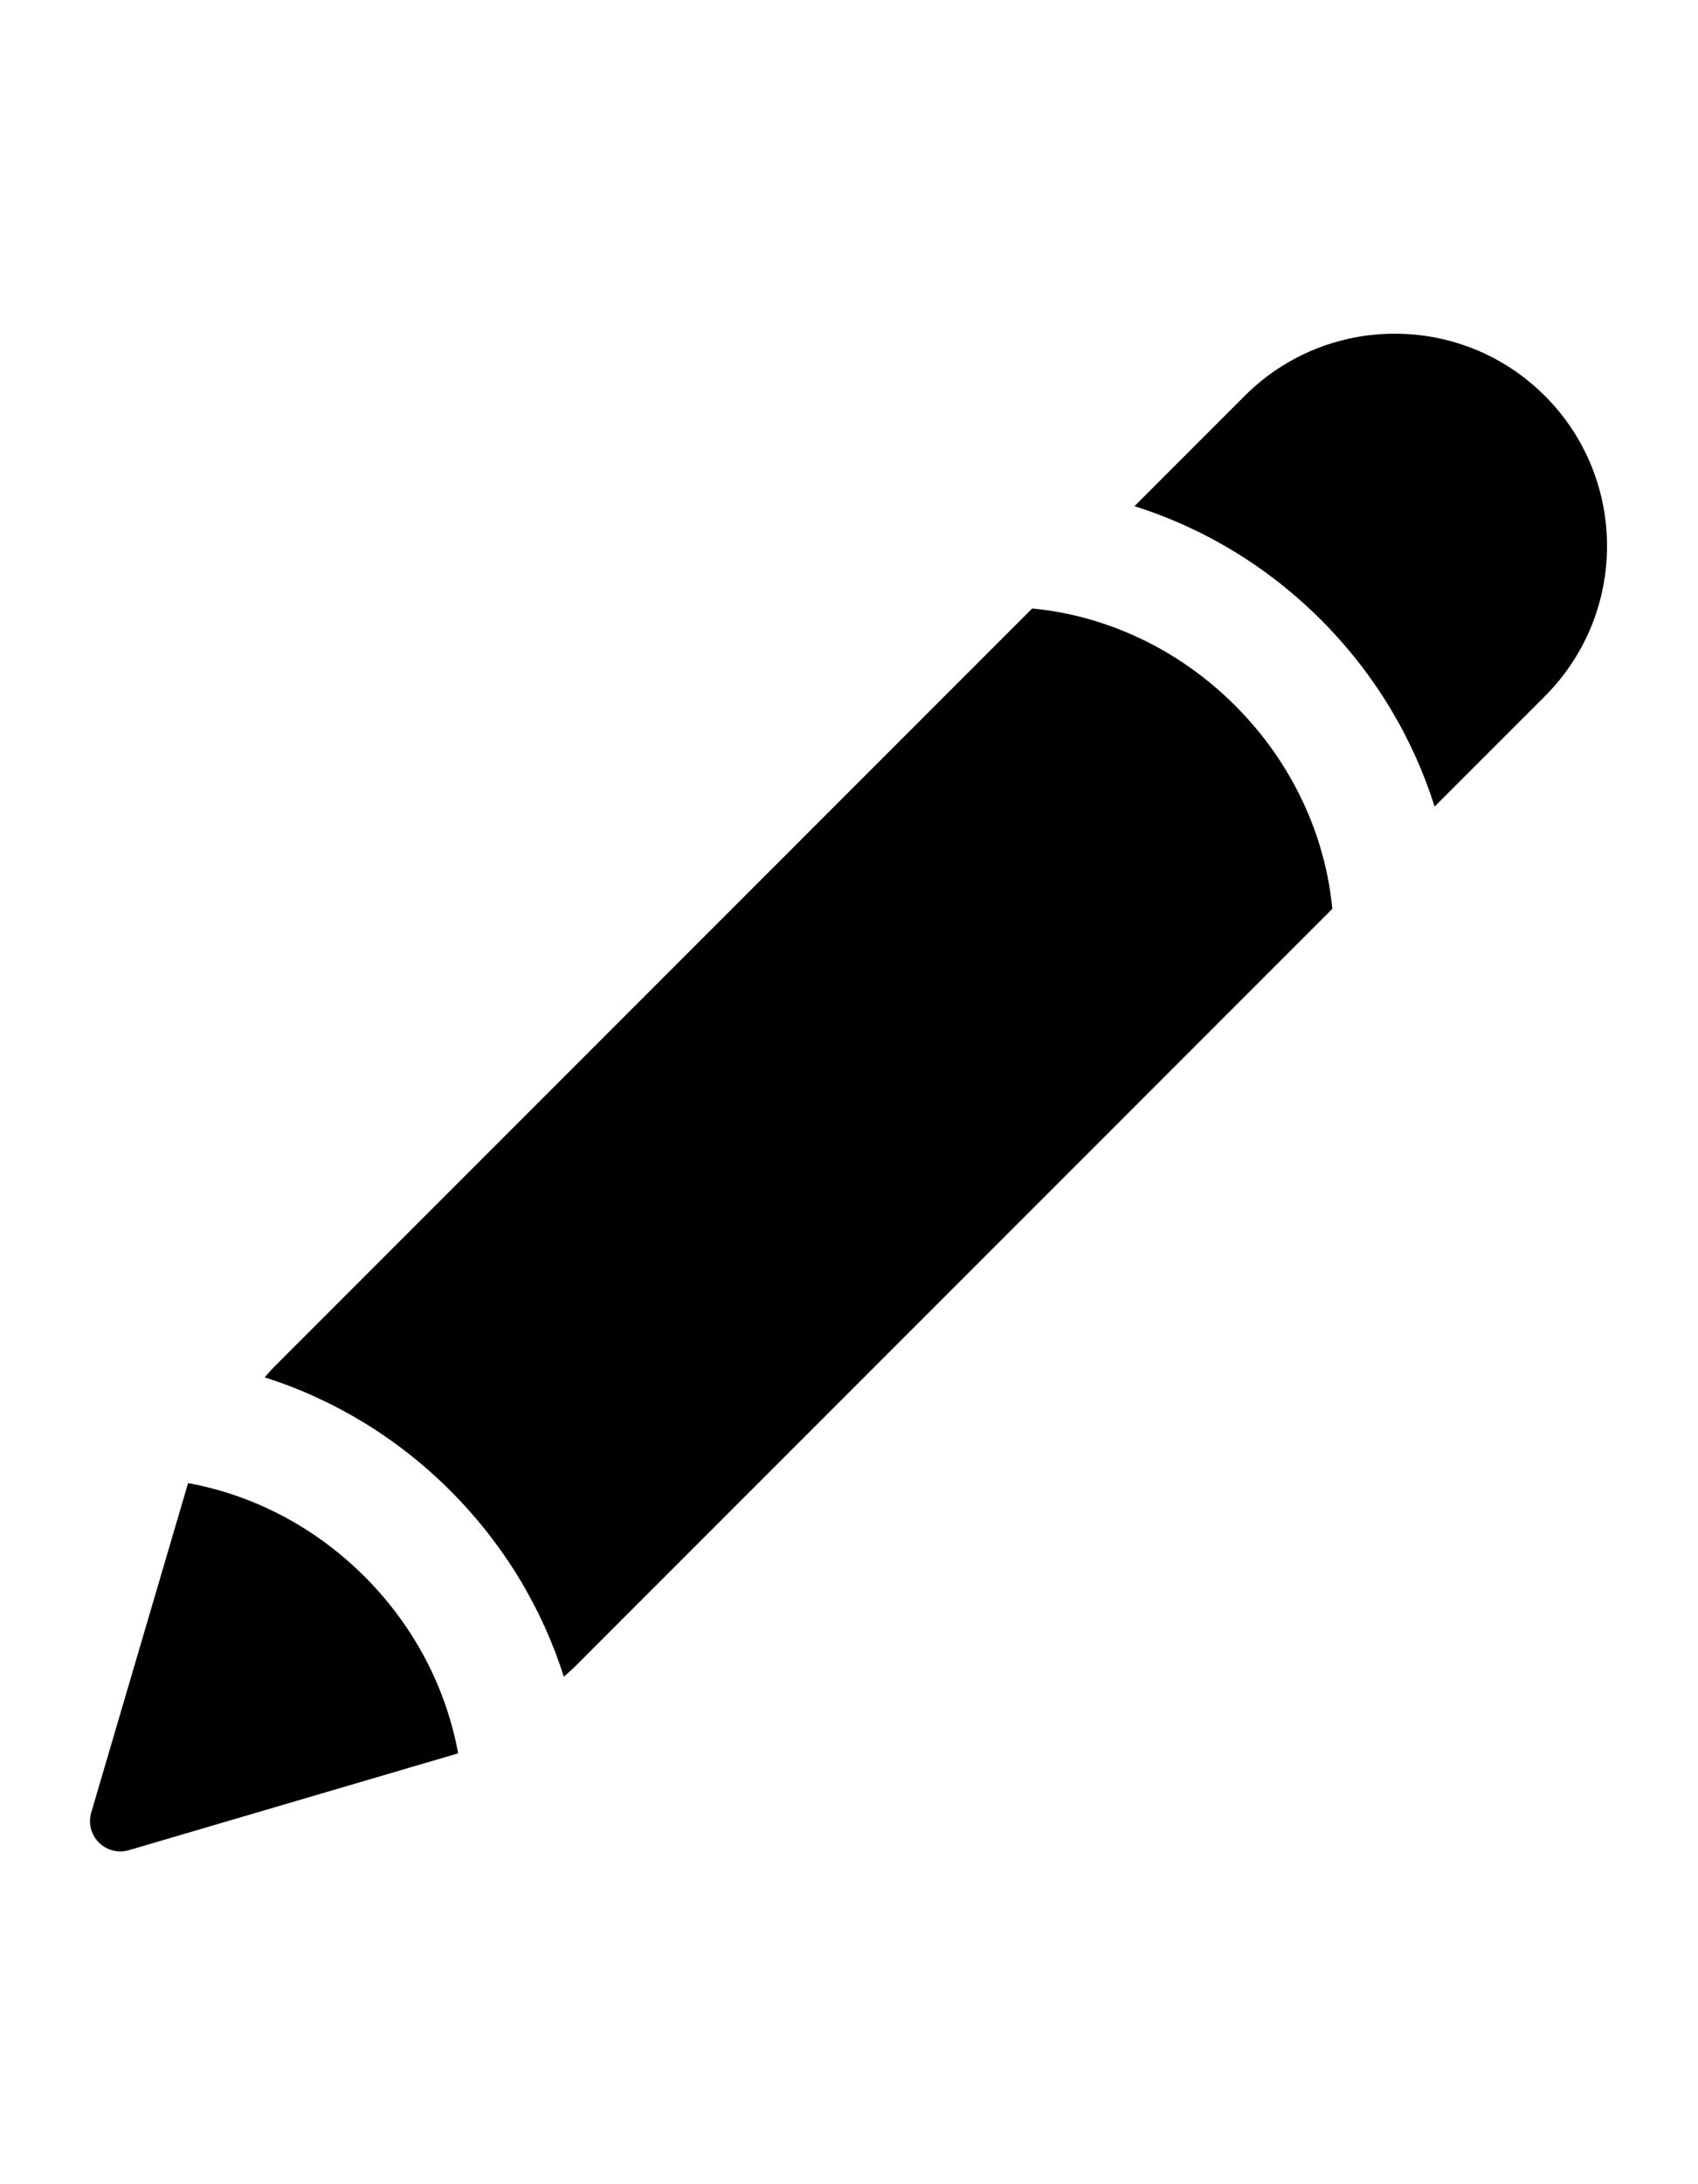 <?xml version="1.0" encoding="utf-8"?>
<svg version="1.1" xmlns="http://www.w3.org/2000/svg" xmlns:xlink="http://www.w3.org/1999/xlink" x="0px" y="0px" width="56" height="72" viewBox="0 0 56 72" enable-background="new 0 0 56 72" xml:space="preserve">
<g id="bounds"><rect opacity="0" width="56" height="72"/></g>
<g id="icon">
<path d="M50.95,13.049c-2.733-2.732-7.166-2.732-9.899,0l-3.636,3.636c2.229,0.704,4.355,1.951,6.151,3.748c1.796,1.797,3.043,3.923,3.747,6.154l3.637-3.637C53.683,20.215,53.683,15.784,50.95,13.049z"/>
<path d="M34.042,20.058L9.05,45.049c-0.114,0.114-0.216,0.235-0.32,0.354c2.22,0.705,4.335,1.951,6.125,3.74c1.789,1.79,3.035,3.906,3.74,6.127c0.12-0.105,0.241-0.207,0.355-0.321L43.94,29.959c-0.227-2.389-1.295-4.79-3.203-6.698C38.83,21.354,36.43,20.285,34.042,20.058z"/>
<path d="M12.026,51.972c-1.675-1.675-3.73-2.701-5.823-3.083L3.009,59.749c-0.103,0.352-0.006,0.73,0.252,0.989c0.19,0.19,0.446,0.293,0.707,0.293c0.094,0,0.189-0.014,0.282-0.041l10.859-3.193C14.727,55.703,13.701,53.647,12.026,51.972z"/>
</g>
</svg>
